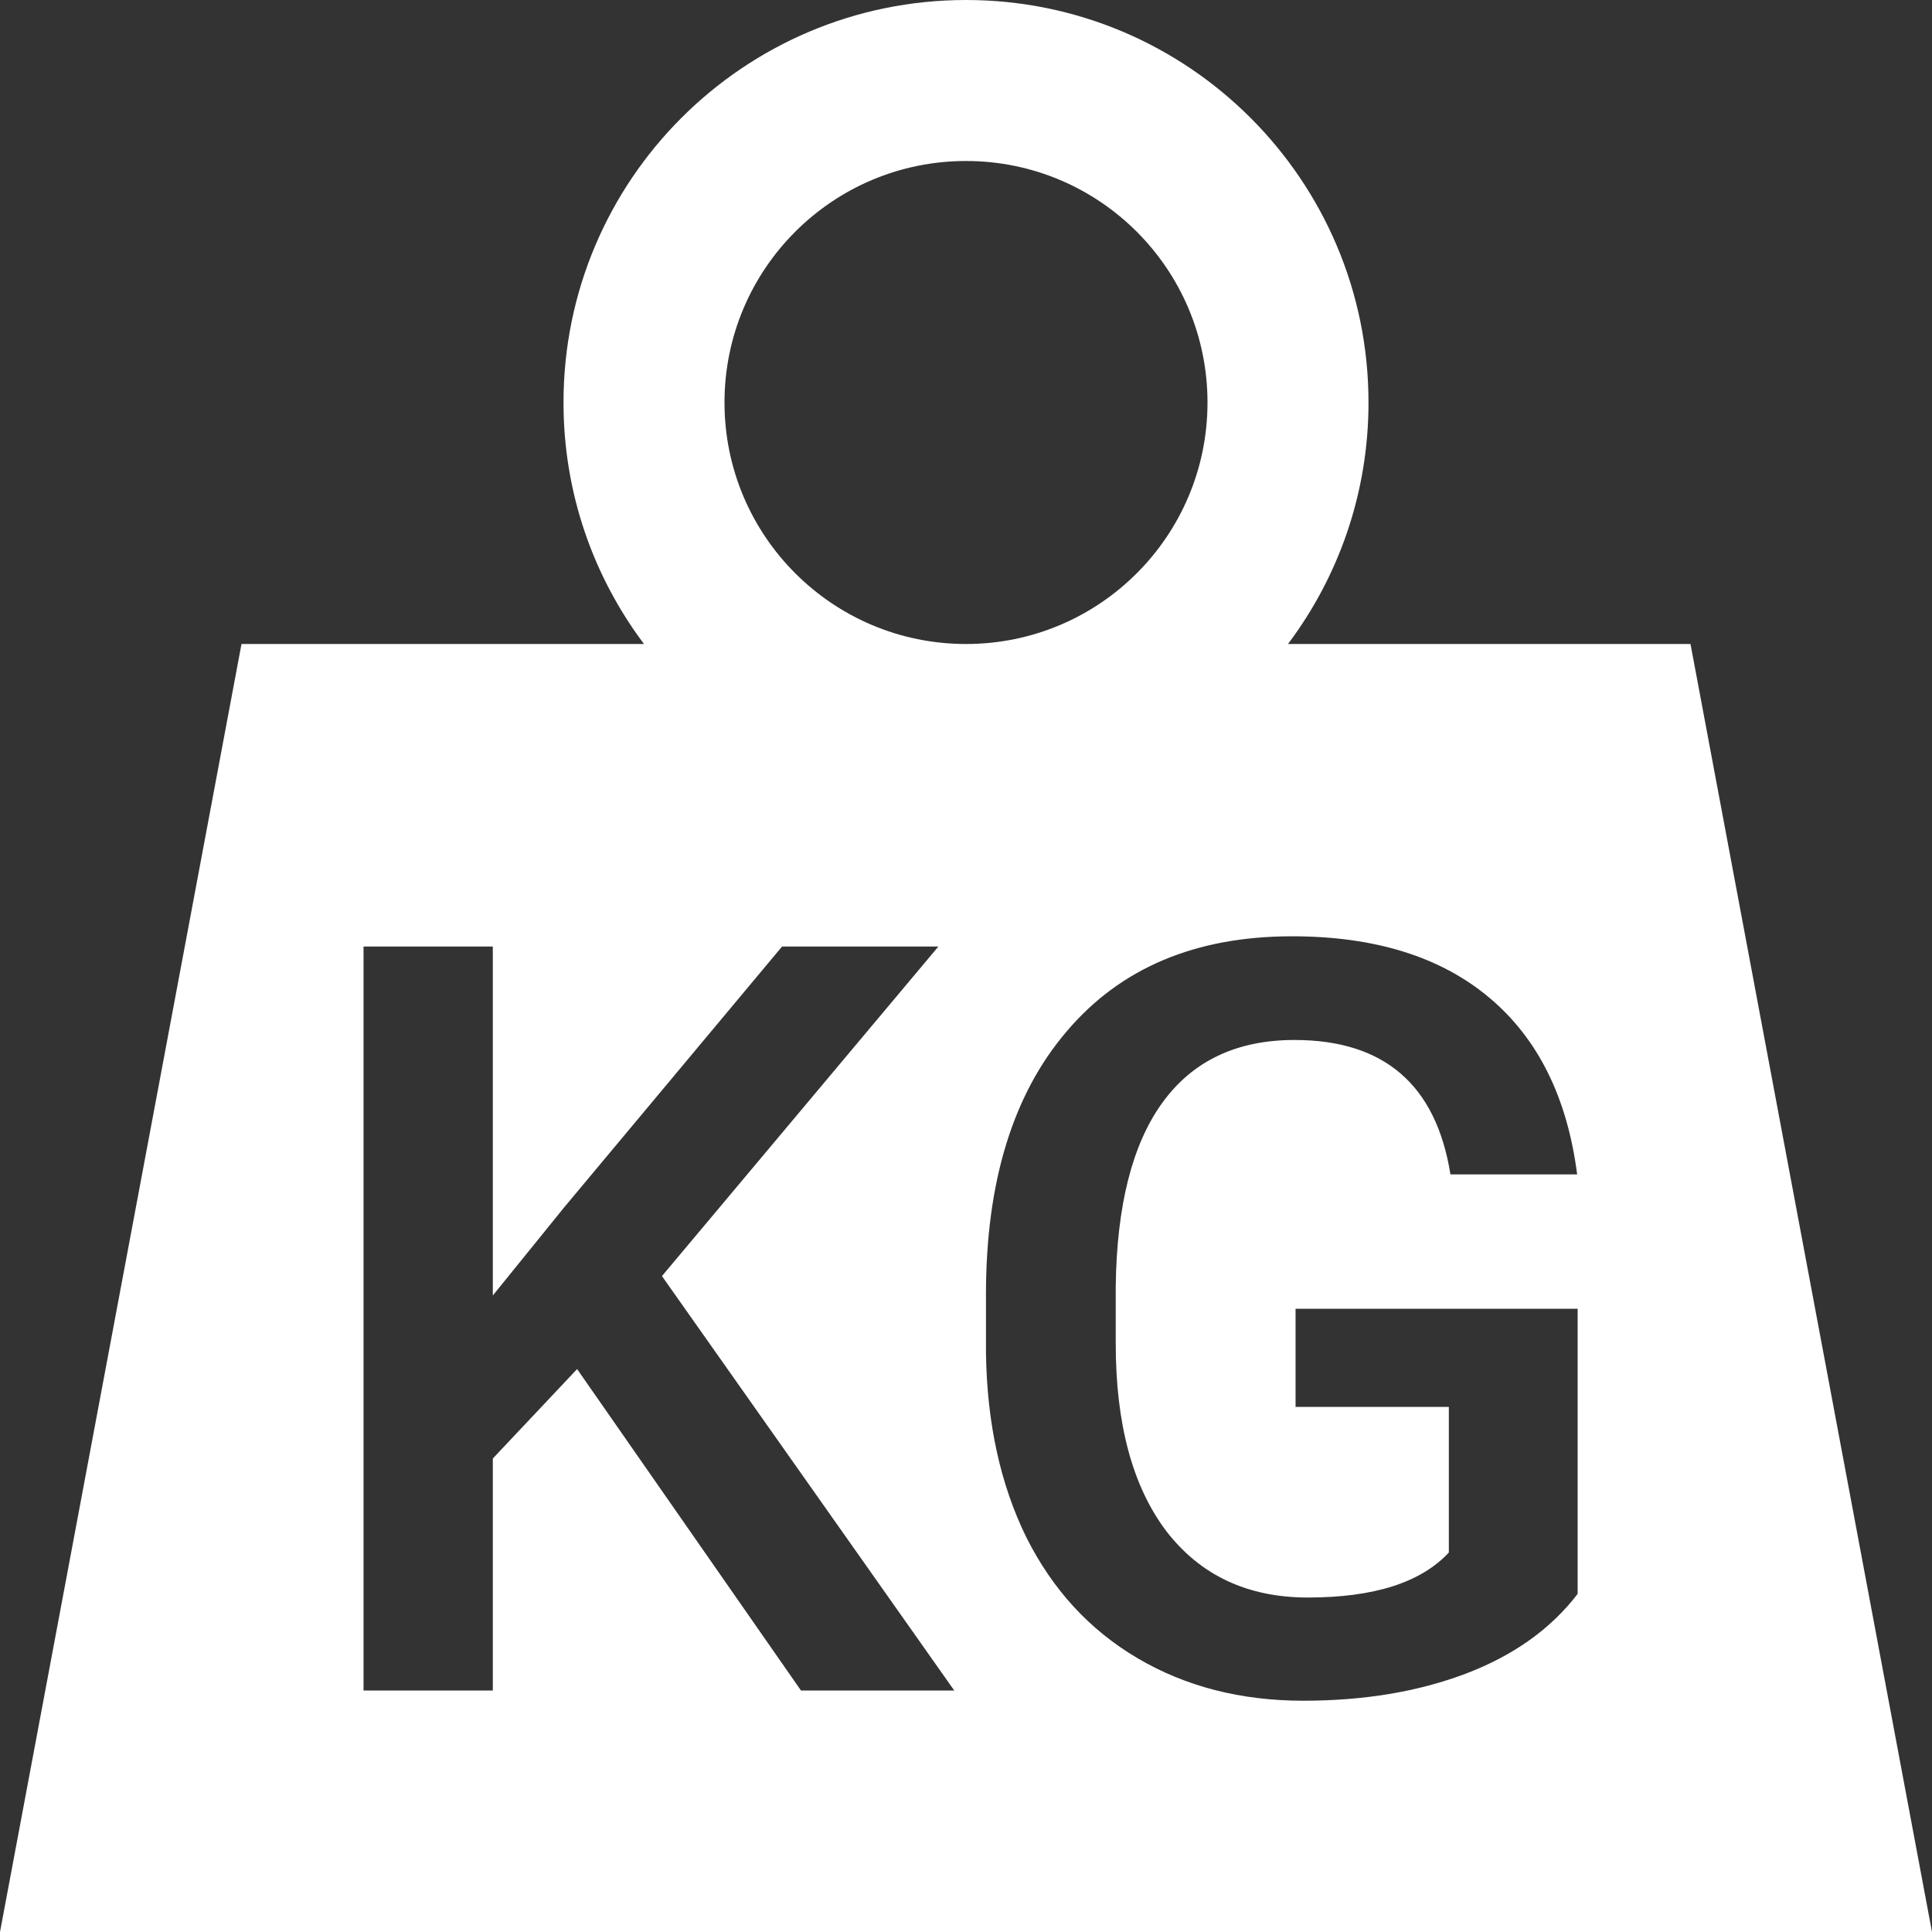<svg width="24" height="24" viewBox="0 0 24 24" fill="none" xmlns="http://www.w3.org/2000/svg">
<rect x="0" y="0" width="24" height="24" fill="#333333" stroke="none"/>
<path fill-rule="evenodd" clip-rule="evenodd" d="M8 8C7.372 7.164 7 6.126 7 5C7 2.239 9.239 0 12 0C14.761 0 17 2.239 17 5C17 6.126 16.628 7.164 16 8H21L24 24H0L3 8H8ZM15 5C15 6.657 13.657 8 12 8C10.343 8 9 6.657 9 5C9 3.343 10.343 2 12 2C13.657 2 15 3.343 15 5ZM6.122 18.118L7.169 17.007L9.95 21H11.854L8.223 15.852L11.657 11.758H9.715L7.011 14.995L6.122 16.093V11.758H4.516V21H6.122V18.118ZM18.208 20.791C18.8 20.566 19.264 20.236 19.598 19.8V16.258H16.094V17.477H17.998V19.286C17.651 19.659 17.068 19.845 16.247 19.845C15.498 19.845 14.912 19.57 14.488 19.02C14.069 18.465 13.86 17.689 13.86 16.69V15.979C13.873 14.976 14.065 14.216 14.438 13.7C14.814 13.18 15.362 12.919 16.081 12.919C17.195 12.919 17.84 13.476 18.018 14.589H19.592C19.469 13.633 19.105 12.9 18.5 12.393C17.895 11.885 17.078 11.631 16.05 11.631C14.852 11.631 13.919 12.024 13.251 12.812C12.582 13.594 12.248 14.684 12.248 16.081V16.804C12.26 17.676 12.427 18.44 12.749 19.096C13.075 19.747 13.536 20.249 14.133 20.6C14.729 20.951 15.415 21.127 16.189 21.127C16.943 21.127 17.616 21.015 18.208 20.791Z" fill="white"/>
</svg>
